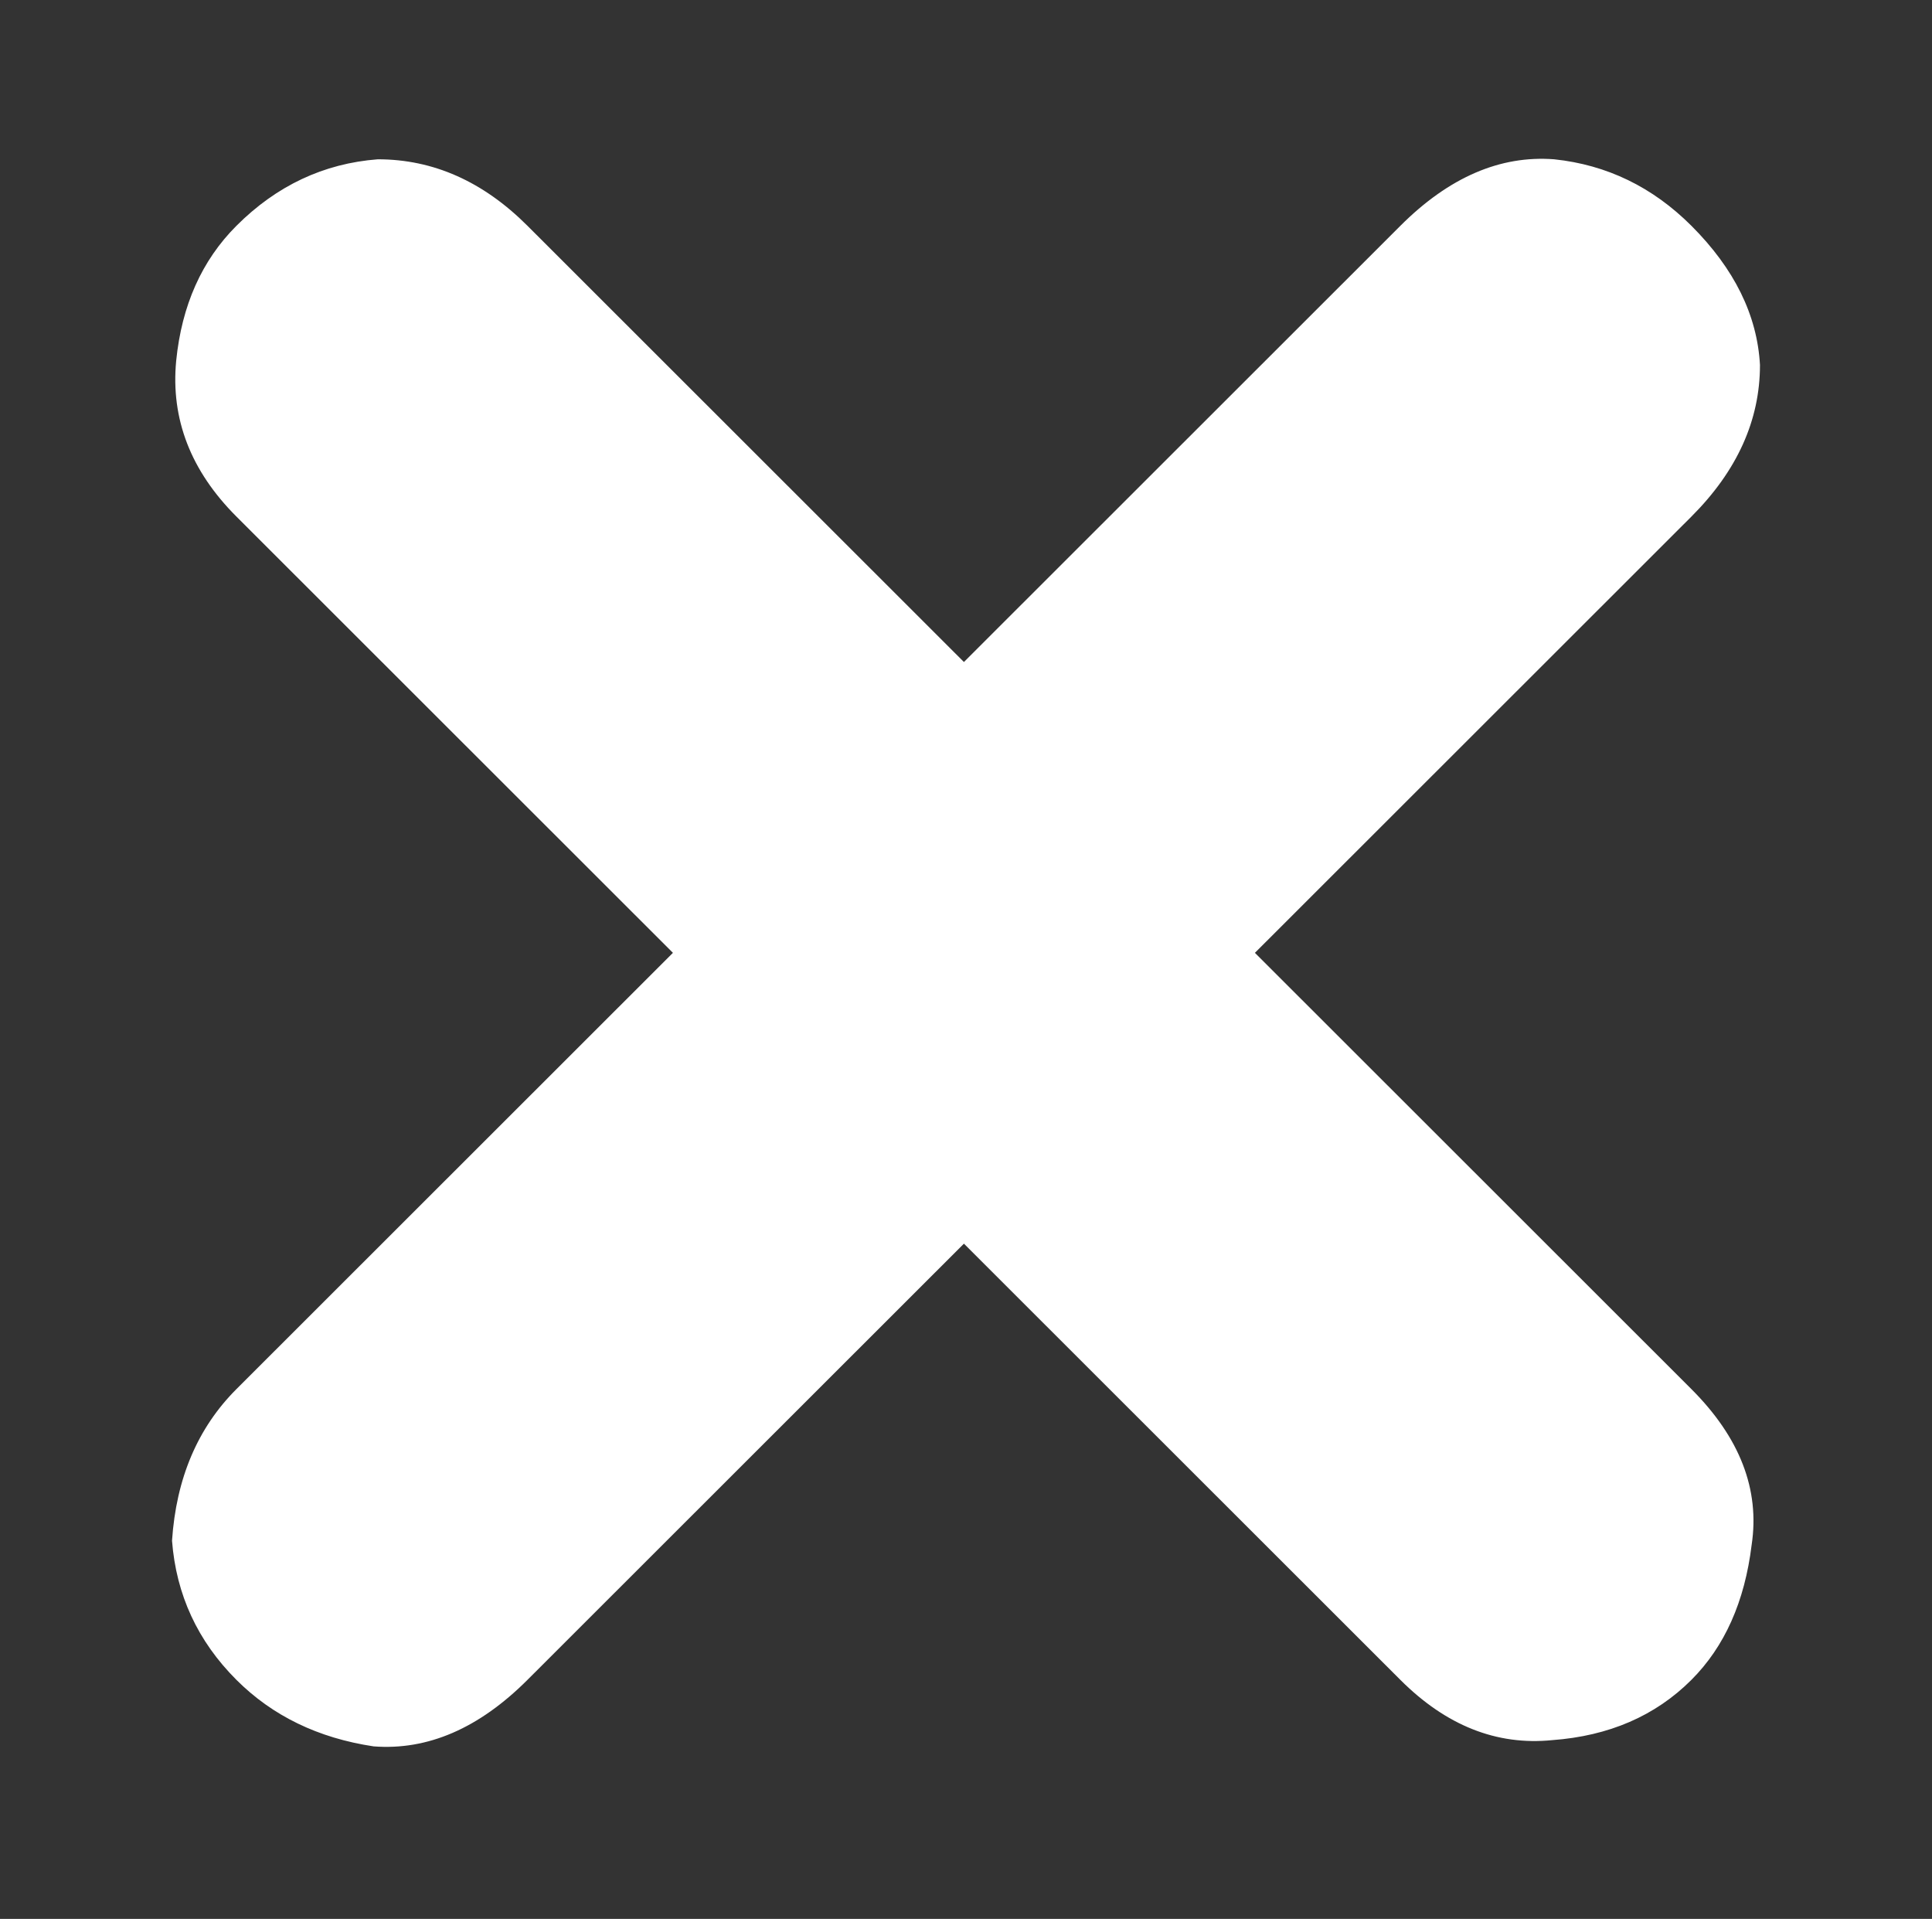 <svg width="146" height="145" viewBox="0 0 146 145" fill="none" xmlns="http://www.w3.org/2000/svg">
<rect x="0" y="0" width="146" height="145" fill="#333333" stroke="none"/>
<path d="M94.833 72L127.817 39.036C131.272 35.583 133 31.763 133 27.577C132.791 23.809 131.063 20.304 127.817 17.06C124.885 14.13 121.429 12.456 117.451 12.037C113.367 11.723 109.493 13.398 105.828 17.06L72.843 50.024L39.859 17.06C36.508 13.711 32.739 12.037 28.55 12.037C24.466 12.351 20.906 14.025 17.869 17.06C15.251 19.676 13.733 23.078 13.314 27.263C12.895 31.658 14.414 35.583 17.869 39.036L50.853 72L17.869 104.964C14.937 107.894 13.314 111.714 13 116.423C13.314 120.504 14.937 124.01 17.869 126.94C20.592 129.66 24.047 131.335 28.235 131.963C32.319 132.277 36.193 130.602 39.858 126.94L72.843 93.976L105.827 126.94C109.282 130.393 113.104 131.91 117.293 131.492C121.586 131.178 125.094 129.66 127.816 126.94C130.329 124.428 131.847 121.027 132.371 116.737C132.999 112.551 131.481 108.626 127.816 104.964L94.832 72" fill="white"/>
</svg>
